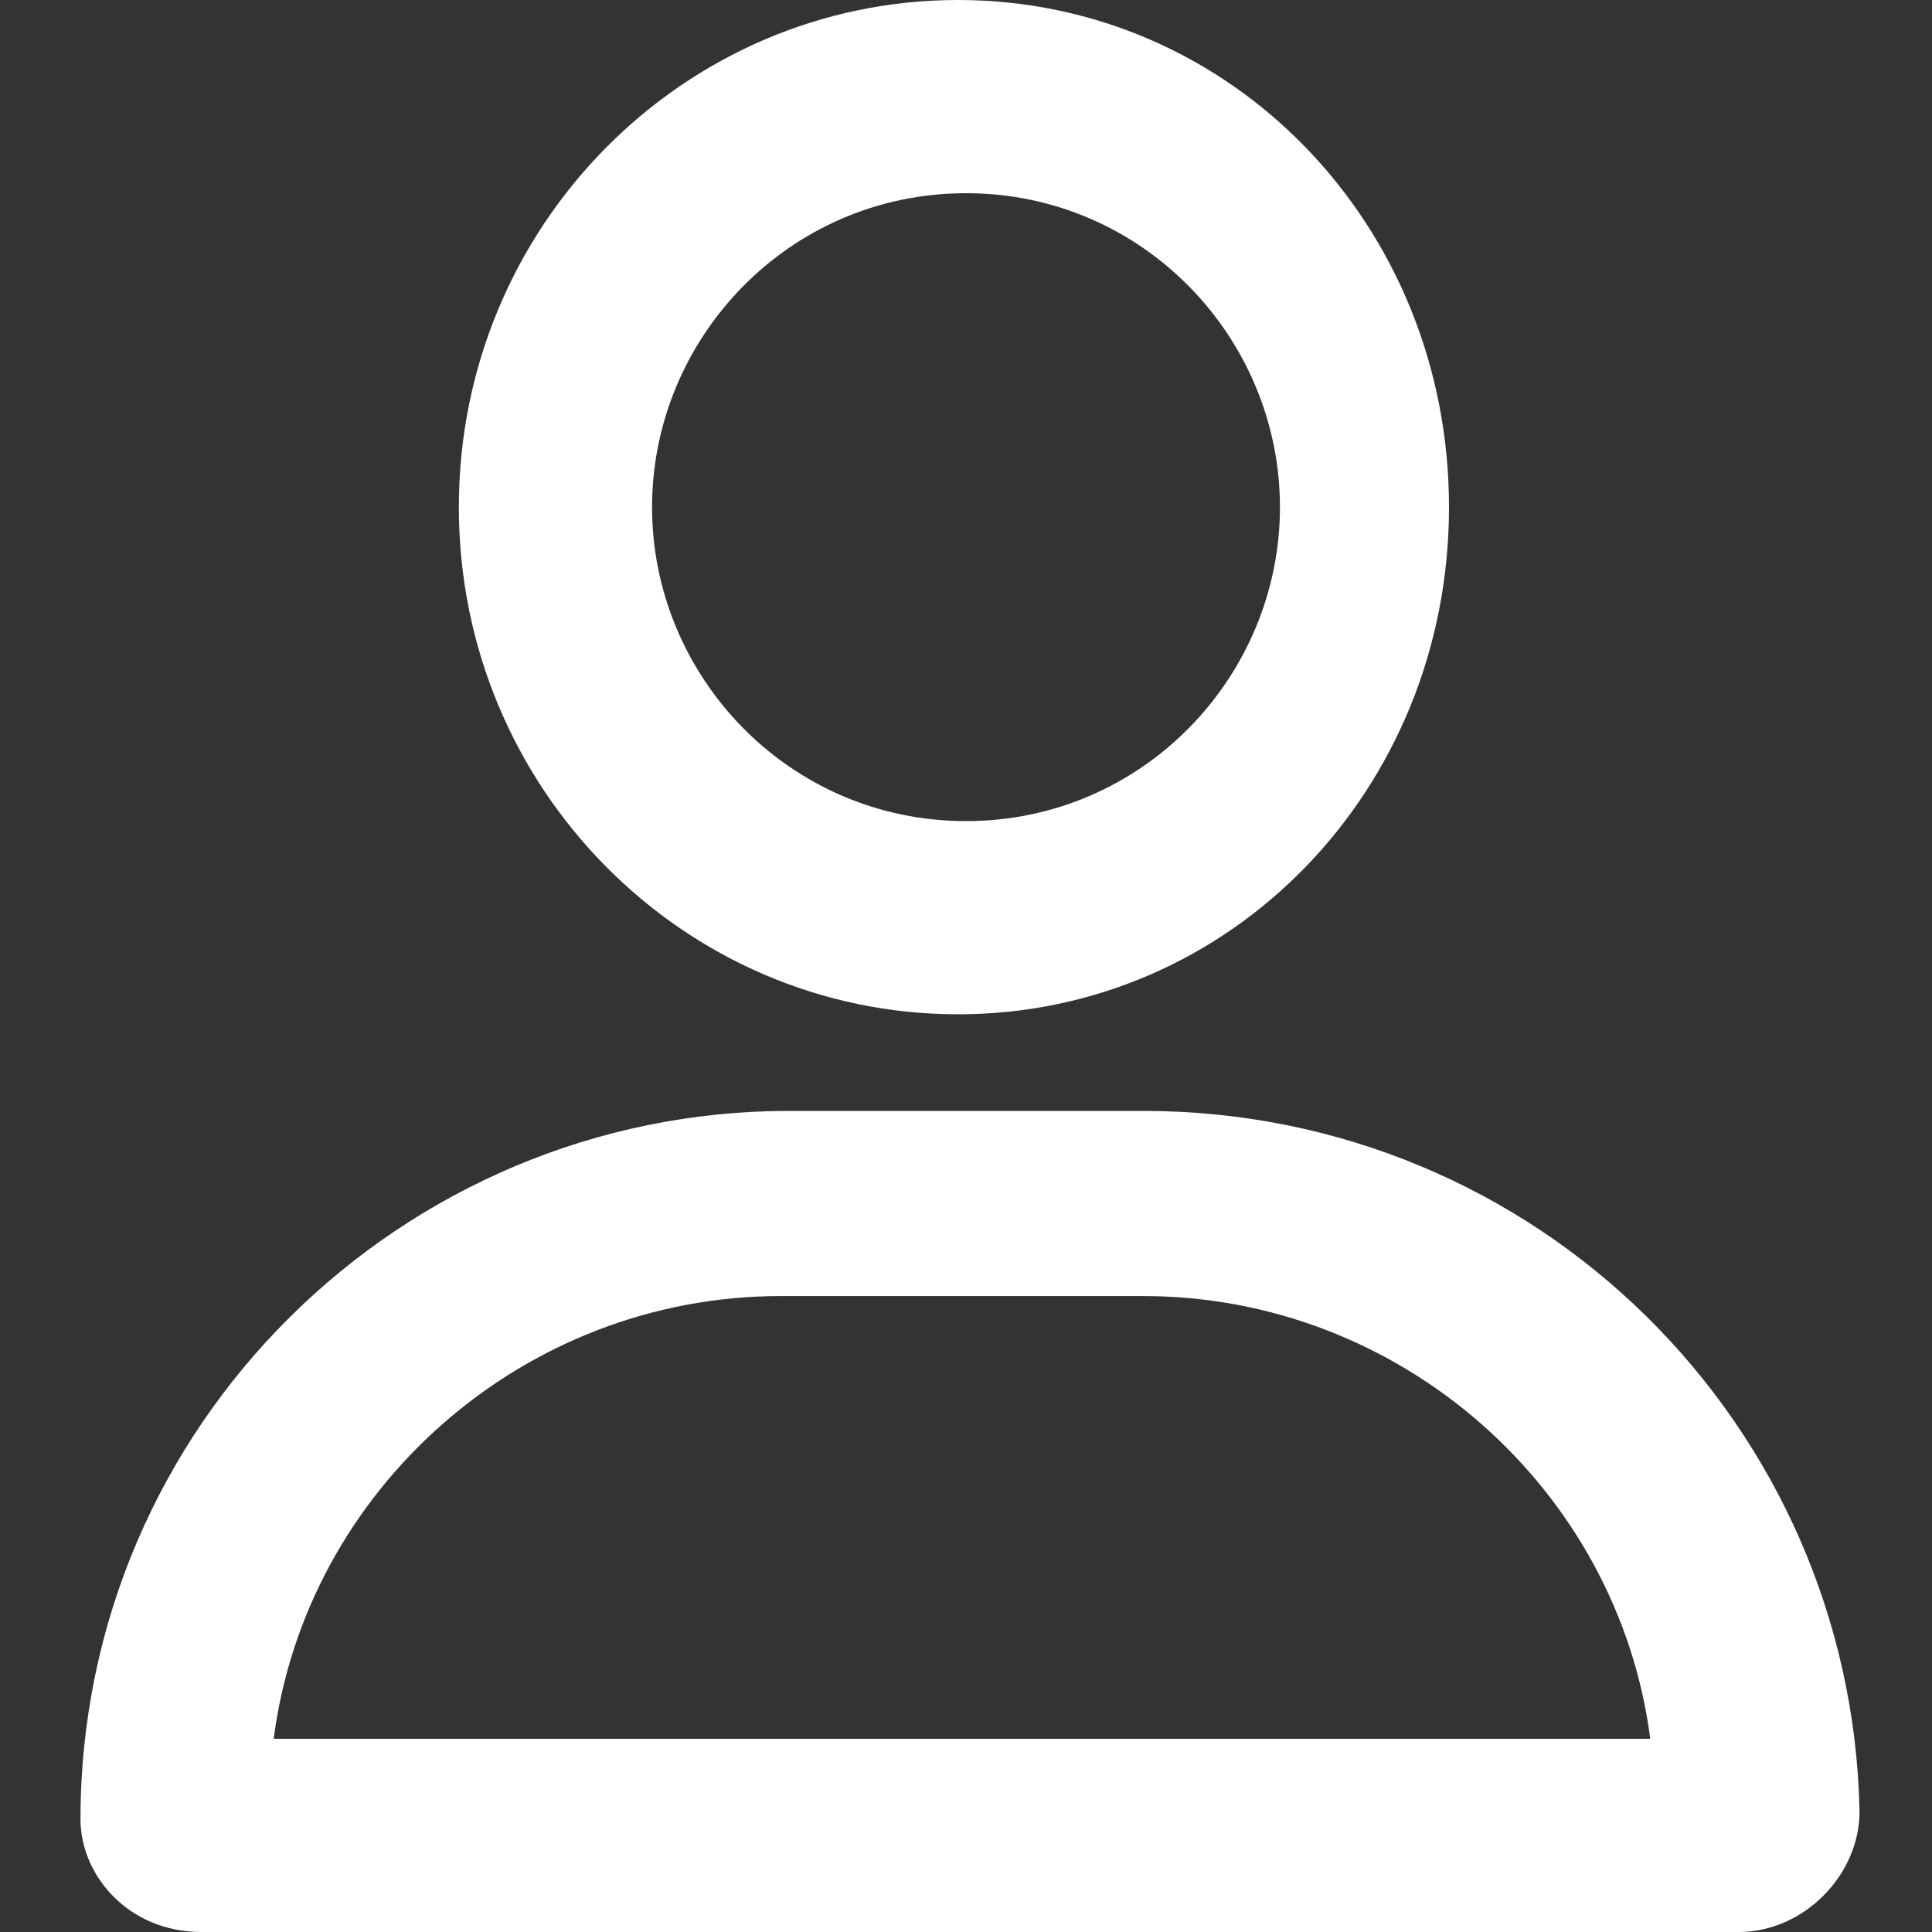 <?xml version="1.0" encoding="utf-8"?>
<!-- Generator: Adobe Illustrator 26.5.0, SVG Export Plug-In . SVG Version: 6.00 Build 0)  -->
<svg version="1.1" id="レイヤー_1" xmlns="http://www.w3.org/2000/svg" xmlns:xlink="http://www.w3.org/1999/xlink" x="0px"
	 y="0px" viewBox="0 0 24 24" style="enable-background:new 0 0 24 24;" xml:space="preserve">
<rect x="0" y="0" width="24" height="24" fill="#333333" stroke="none"/>
<style type="text/css">
	.st0{fill:#FFFFFF;}
</style>
<g>
	<path class="st0" d="M11.9,0C8.5,0,5.7,2.8,5.7,6.3s2.8,6.3,6.2,6.3S18,9.8,18,6.3S15.3,0,11.9,0z M12,10.2c-2.2,0-3.9-1.8-3.9-3.9
		S9.8,2.4,12,2.4s3.9,1.8,3.9,3.9S14.2,10.2,12,10.2z"/>
	<path class="st0" d="M14.2,13.8H9.8c-4.8,0-8.8,3.9-8.8,8.8C1,23.3,1.6,24,2.5,24h19.1c0.8,0,1.5-0.7,1.5-1.5
		C23,17.7,19.1,13.8,14.2,13.8z M3.4,21.6c0.4-3.1,3.1-5.5,6.3-5.5h4.5c3.2,0,5.9,2.4,6.3,5.5H3.4z"/>
</g>
</svg>
